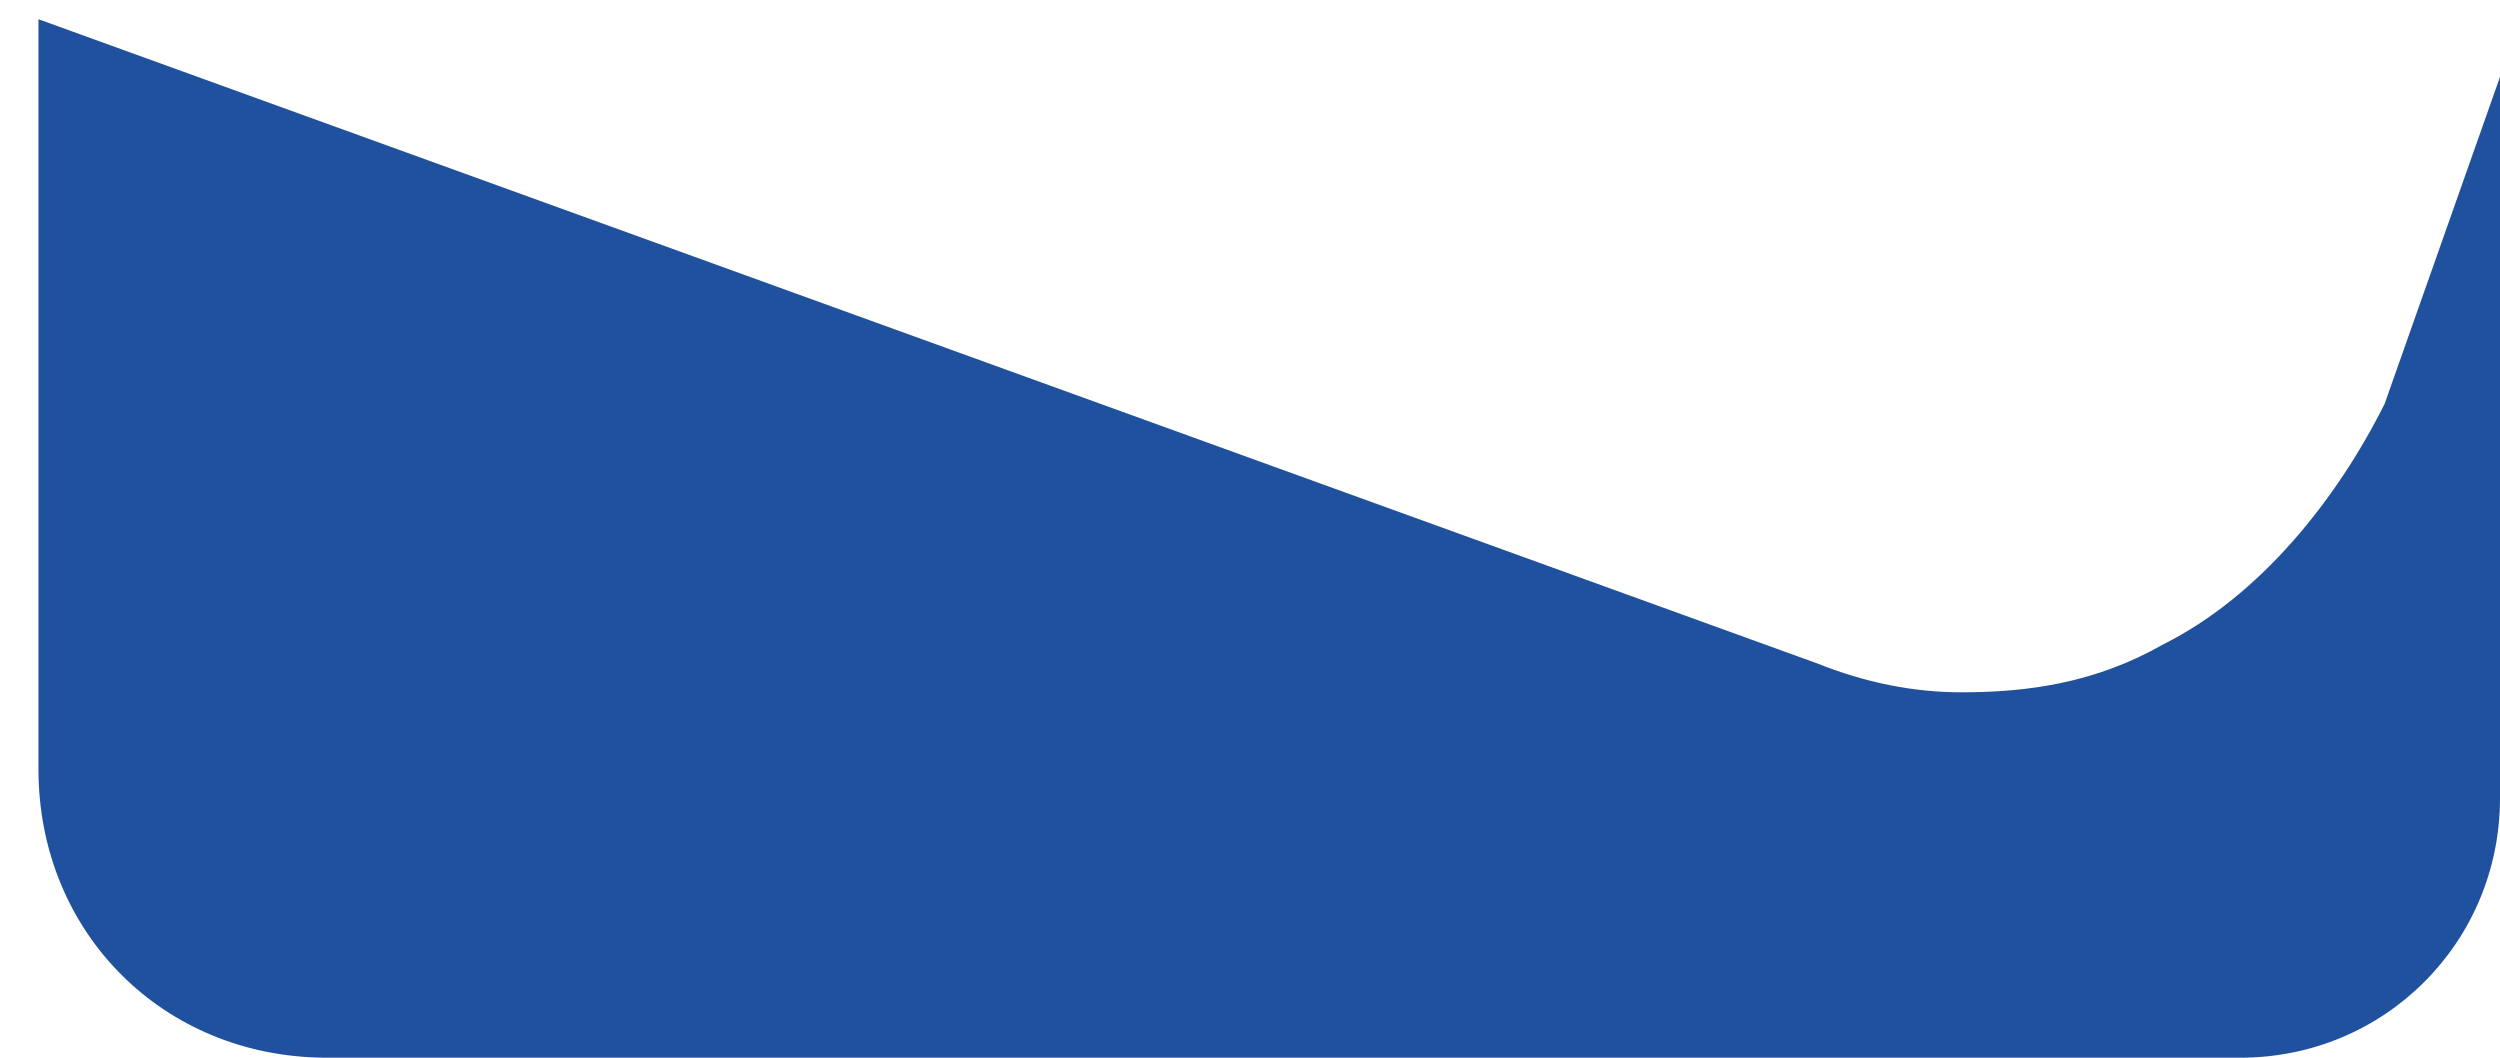 ﻿<?xml version="1.0" encoding="utf-8"?>
<svg version="1.1" xmlns:xlink="http://www.w3.org/1999/xlink" width="26px" height="11px" xmlns="http://www.w3.org/2000/svg">
  <g transform="matrix(1 0 0 1 -184 -599 )">
    <path d="M 22.5 6.7  C 21.8 7.1  21.1 7.2  20.4 7.2  C 19.9 7.2  19.4 7.1  18.9 6.9  L 0.4 0.2  L 0.4 8  C 0.4 9.7  1.7 11  3.4 11  L 23.3 11  C 24.8 11  26 9.8  26 8.3  L 26 0.8  L 24.8 4.2  C 24.3 5.2  23.5 6.2  22.5 6.7  Z " fill-rule="nonzero" fill="#20519f" stroke="none" transform="matrix(1 0 0 1 184 599 )" />
  </g>
</svg>